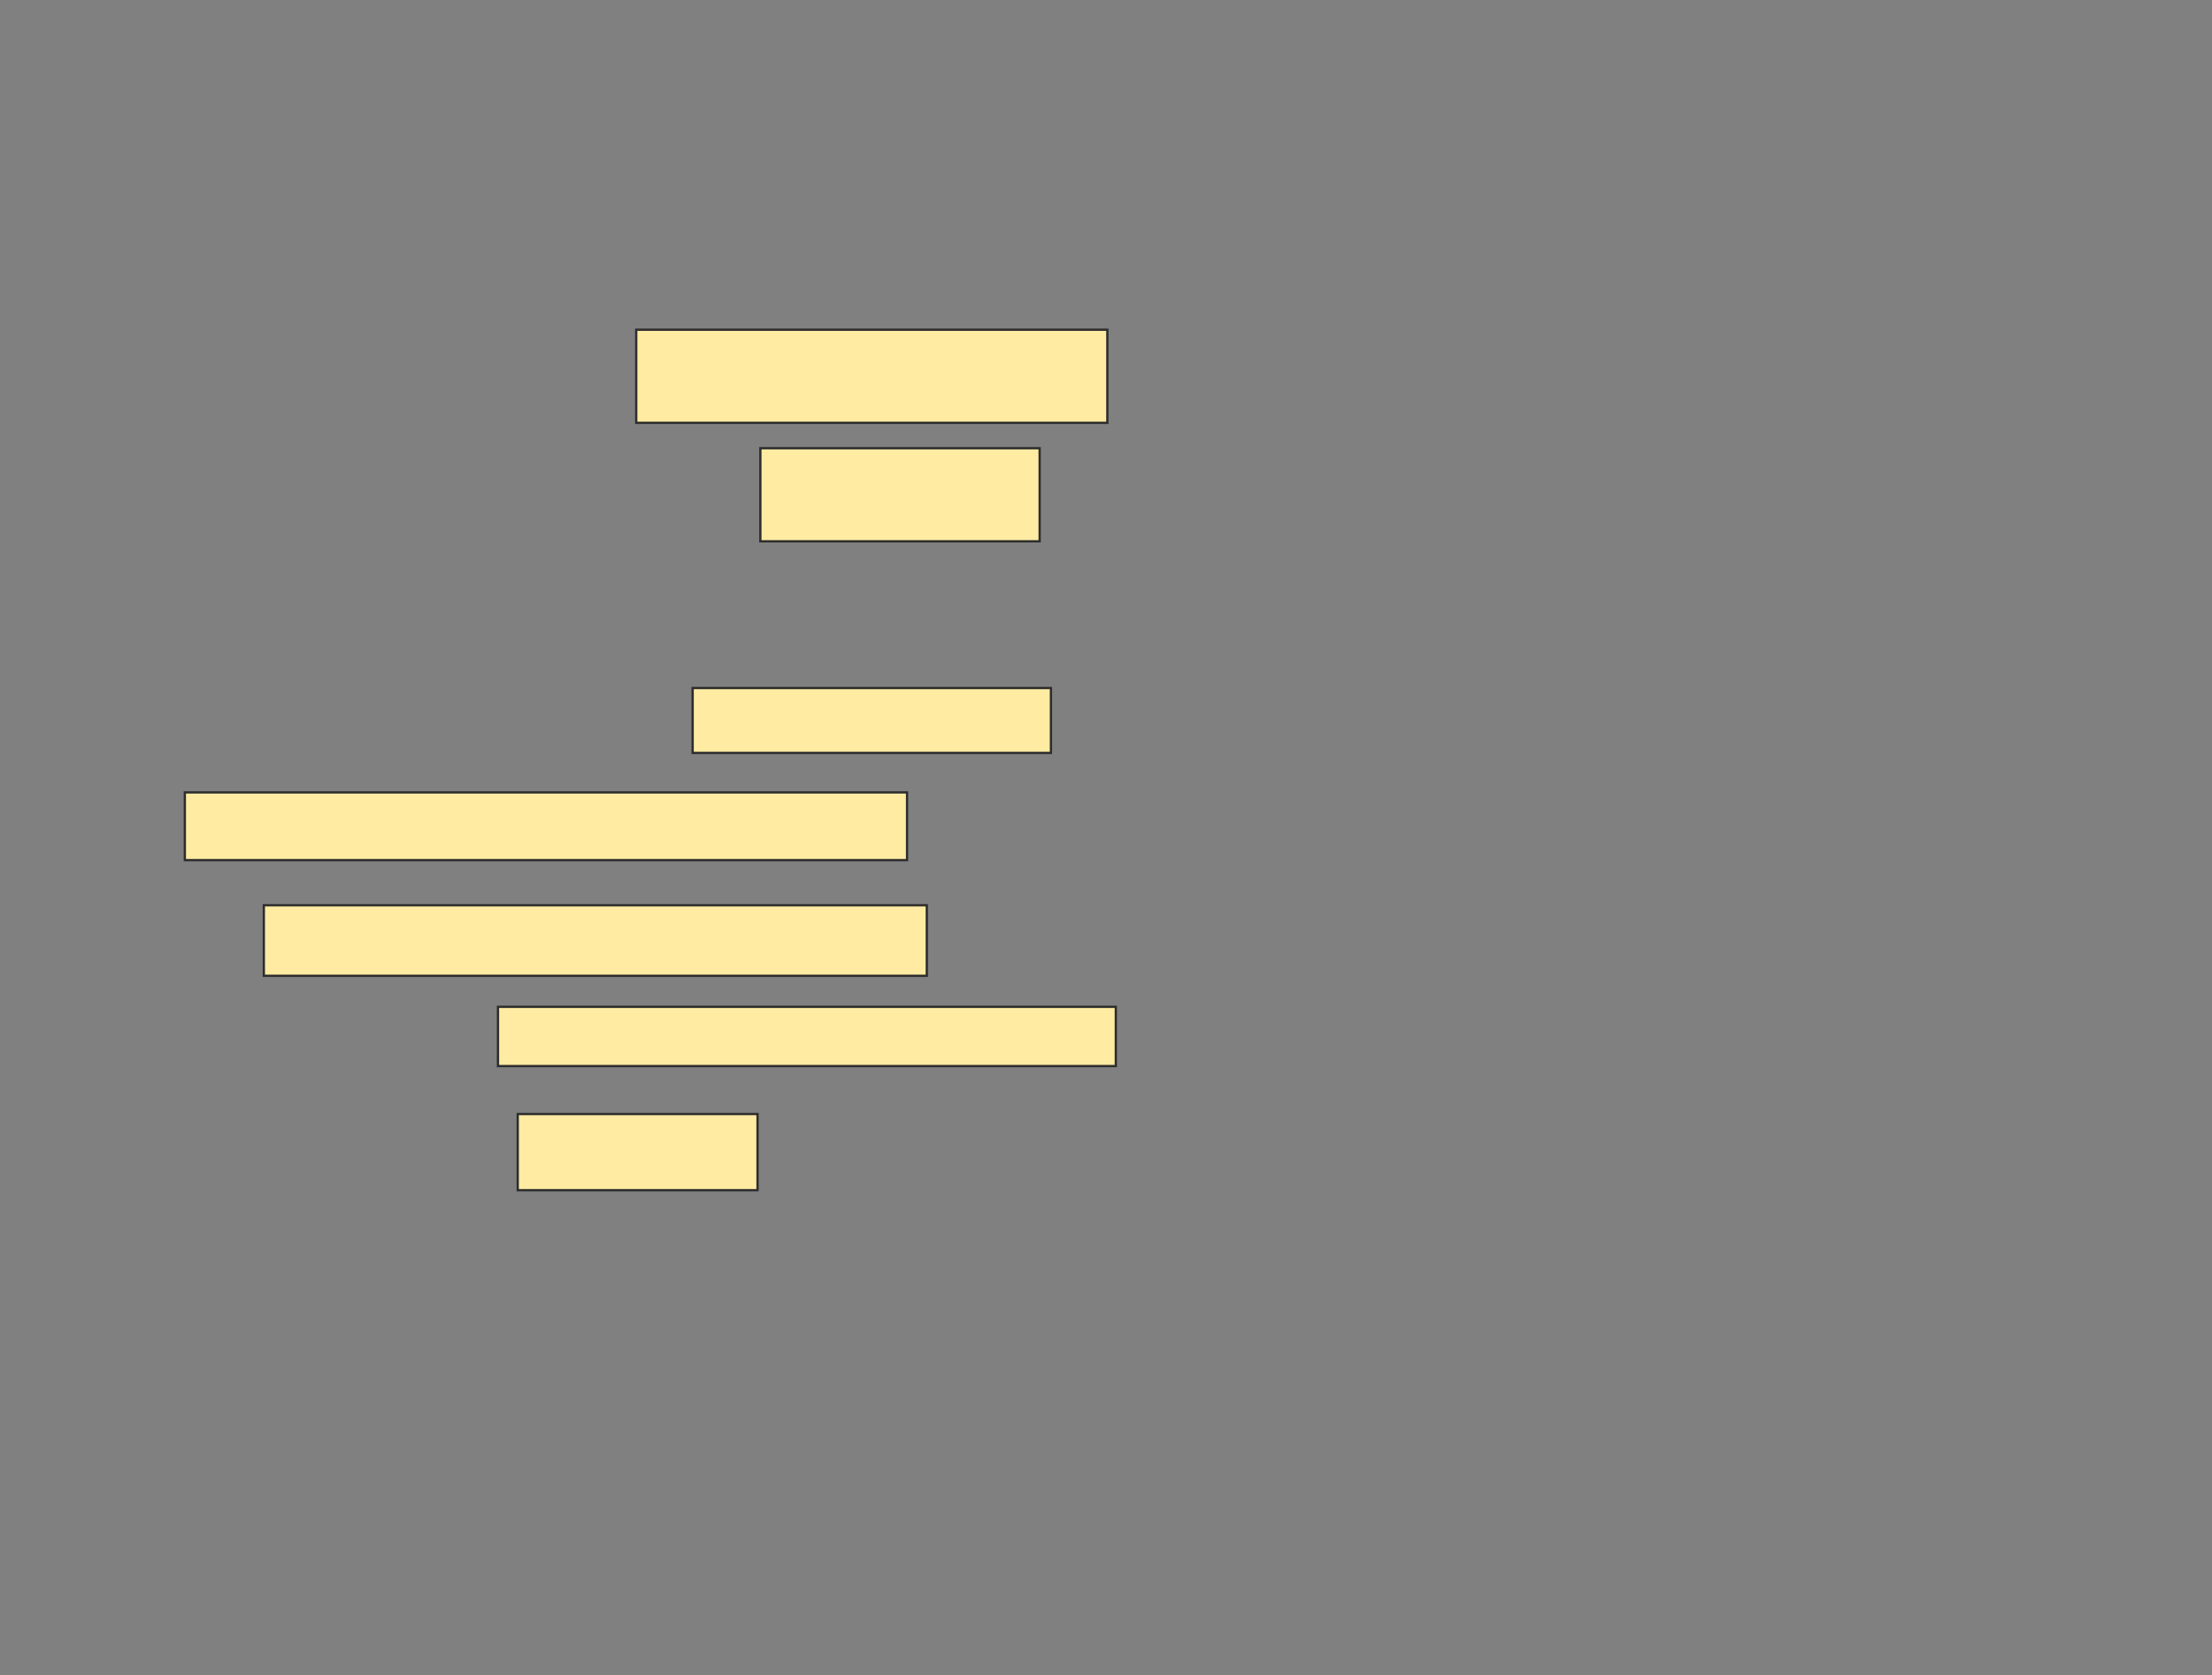 <svg xmlns="http://www.w3.org/2000/svg" width="968" height="733">
 <rect width="100%" height="100%" fill="#808080" stroke="none"/>
 <!-- Created with Image Occlusion Enhanced -->
 <g>
  <title>Labels</title>
 </g>
 <g>
  <title>Masks</title>
  
  <g id="100bb3e9ccc746debabda75c7d863415-ao-2">
   <rect height="40.741" width="206.173" y="144.284" x="278.42" stroke="#2D2D2D" fill="#FFEBA2"/>
   <rect height="40.741" width="122.222" y="196.136" x="332.741" stroke="#2D2D2D" fill="#FFEBA2"/>
  </g>
  <g id="100bb3e9ccc746debabda75c7d863415-ao-3">
   <rect height="28.395" width="156.79" y="301.074" x="303.111" stroke="#2D2D2D" fill="#FFEBA2"/>
   <rect height="29.63" width="316.049" y="346.753" x="80.889" stroke="#2D2D2D" fill="#FFEBA2"/>
   <rect height="30.864" width="290.123" y="396.136" x="115.457" stroke="#2D2D2D" fill="#FFEBA2"/>
   <rect height="25.926" width="270.37" y="440.58" x="217.926" stroke="#2D2D2D" fill="#FFEBA2"/>
   <rect height="33.333" width="104.938" y="487.494" x="226.568" stroke="#2D2D2D" fill="#FFEBA2"/>
  </g>
 </g>
</svg>